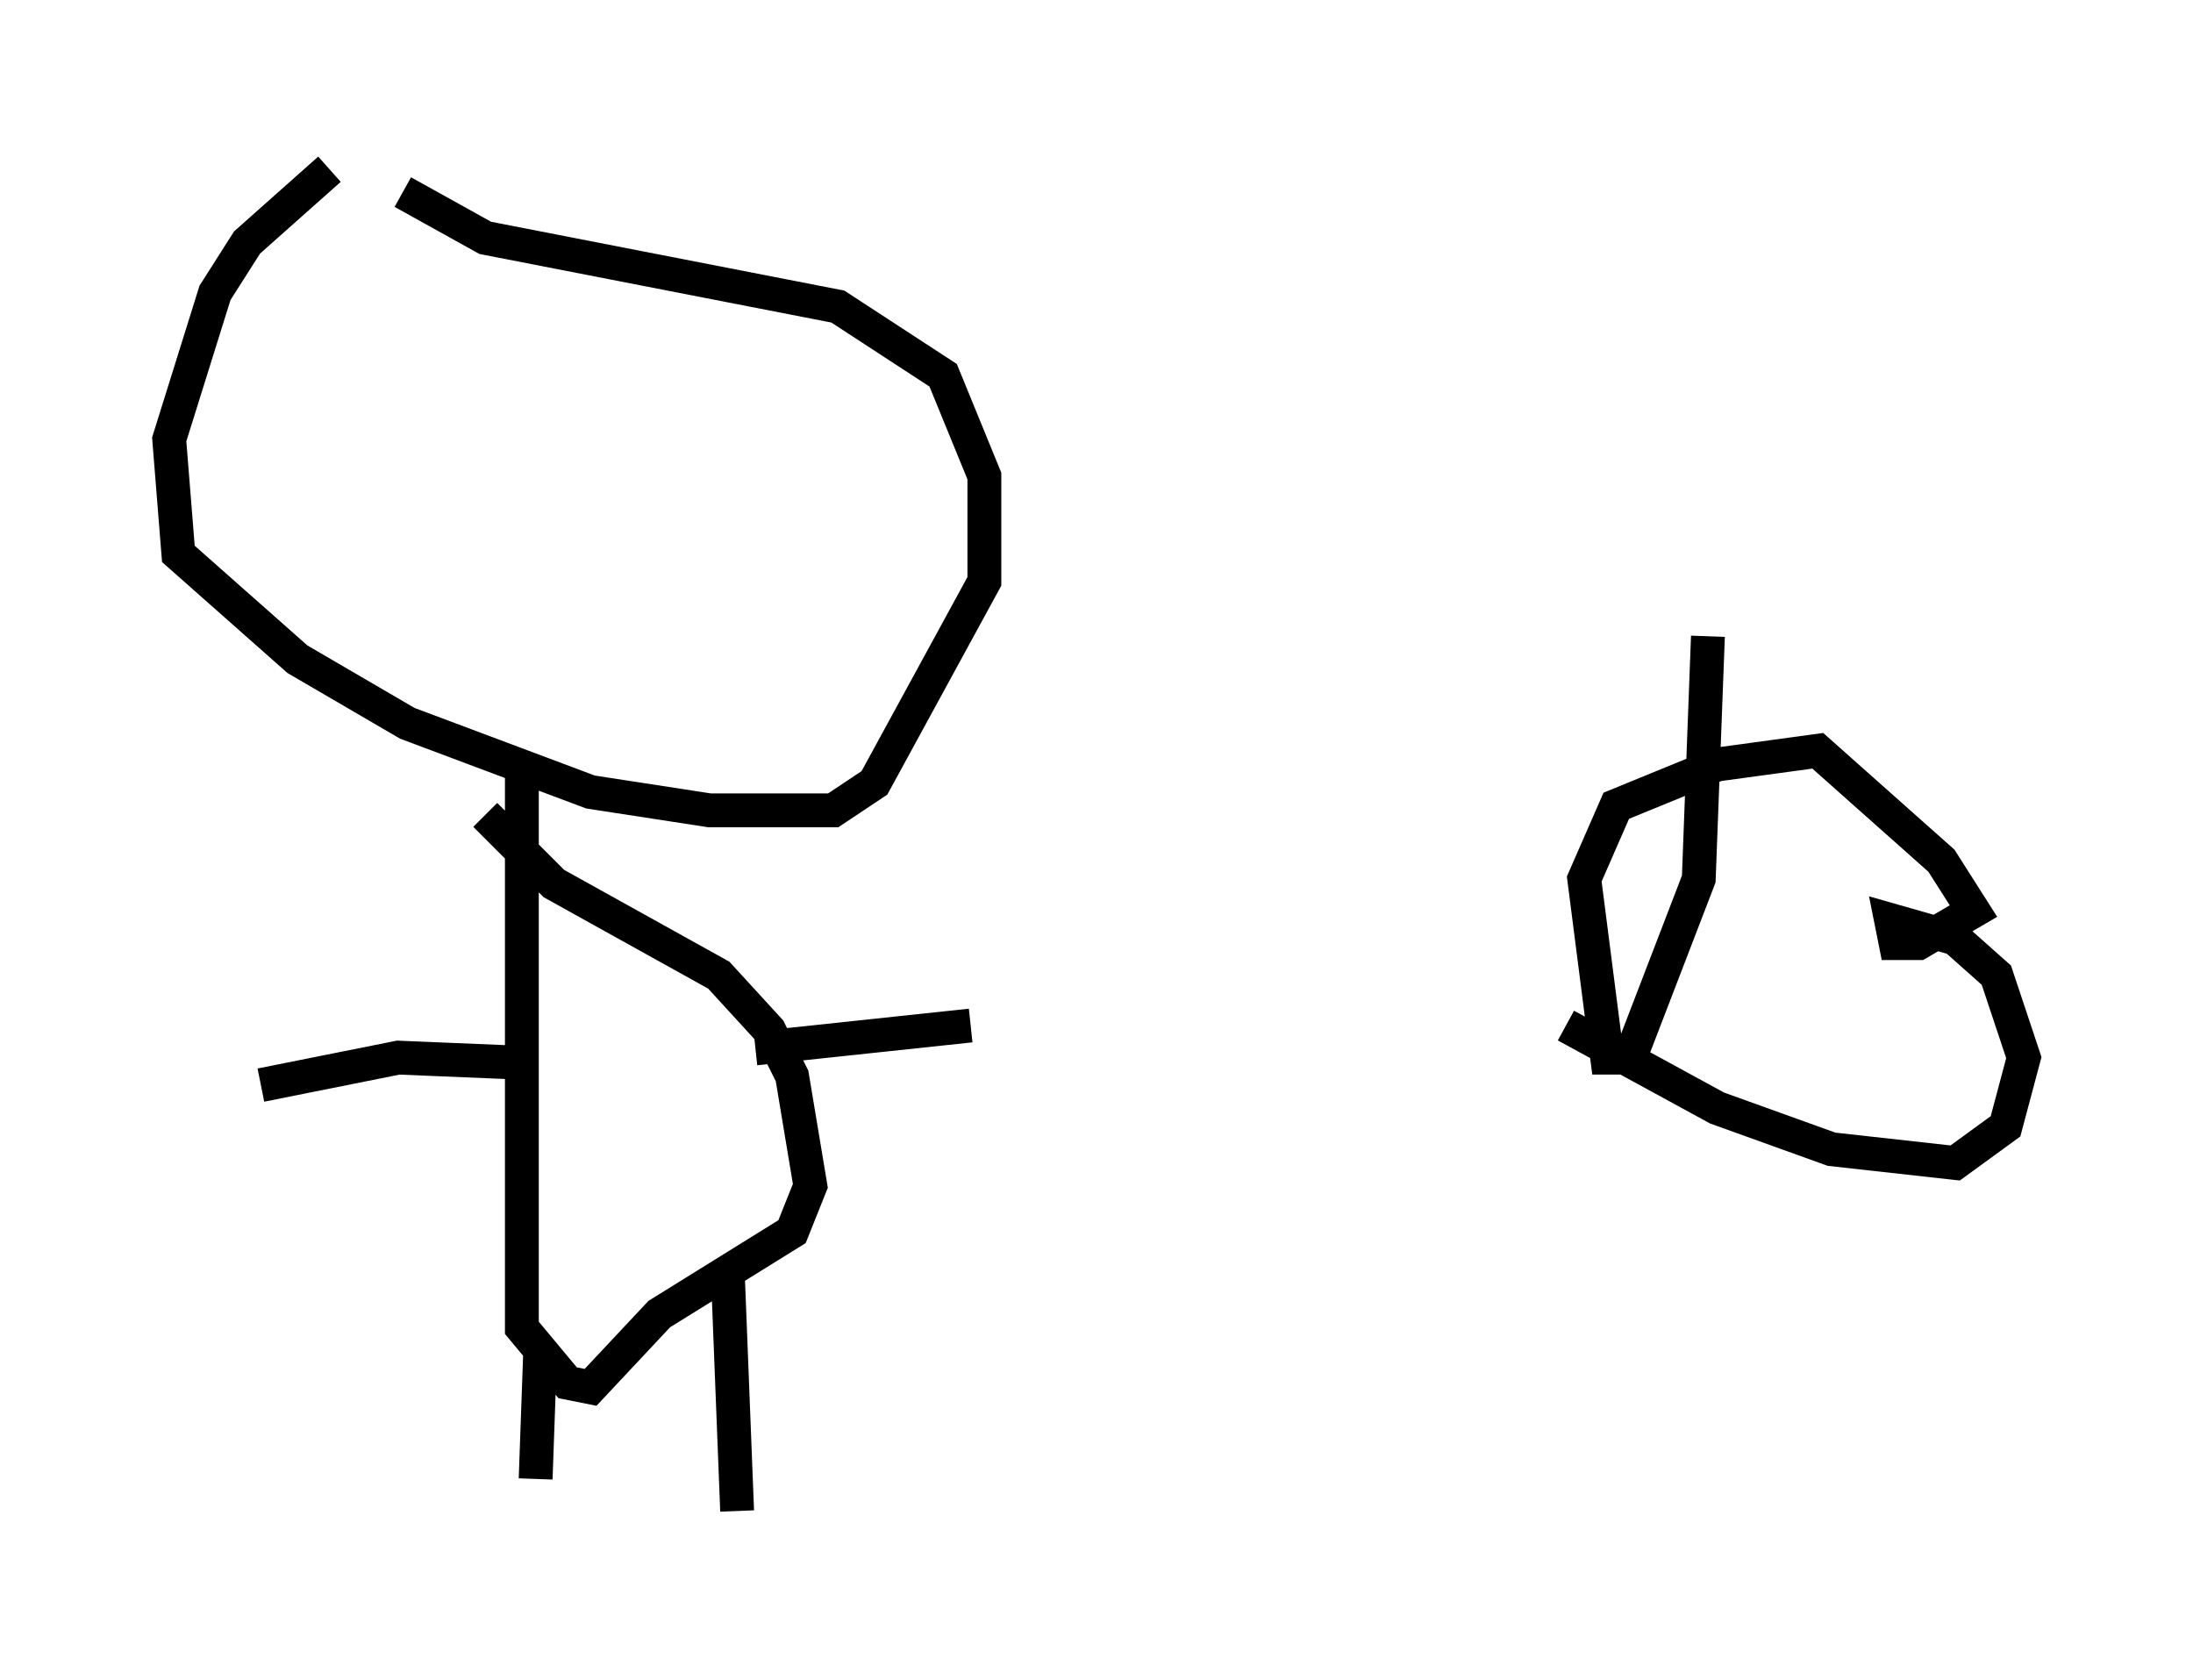 <?xml version="1.0" encoding="utf-8" ?>
<svg baseProfile="full" height="49.648" version="1.1" width="64.803" xmlns="http://www.w3.org/2000/svg" xmlns:ev="http://www.w3.org/2001/xml-events" xmlns:xlink="http://www.w3.org/1999/xlink"><defs /><rect fill="white" height="49.648" width="64.803" x="0" y="0" /><path d="M12.307, 5.271 m-2.571, -0.271 l-2.436, 2.165 -0.947, 1.488 l-1.353, 4.33 0.271, 3.383 l3.518, 3.112 3.248, 1.894 l5.413, 2.03 3.518, 0.541 l3.654, 0.0 1.218, -0.812 l3.248, -5.954 0.0, -3.112 l-1.218, -2.977 -3.112, -2.03 l-10.419, -2.03 -2.436, -1.353 m3.518, 17.185 l0.0, 16.373 1.353, 1.624 l0.677, 0.135 2.03, -2.165 l3.924, -2.436 0.541, -1.353 l-0.541, -3.248 -0.677, -1.353 l-1.488, -1.624 -4.871, -2.706 l-2.03, -2.03 m7.984, 6.901 l6.36, -0.677 m-13.667, 1.083 l-3.248, -0.135 -4.059, 0.812 m8.254, 7.848 l-0.135, 3.789 m5.683, -5.954 l0.271, 6.901 m28.687, -25.845 l-0.271, 7.172 -2.03, 5.277 l-0.677, 0.0 -0.677, -5.277 l0.947, -2.165 2.977, -1.218 l2.977, -0.406 3.654, 3.248 l0.947, 1.488 -1.624, 0.947 l-0.677, 0.0 -0.135, -0.677 l1.894, 0.541 1.218, 1.083 l0.812, 2.436 -0.541, 2.03 l-1.488, 1.083 -3.654, -0.406 l-3.383, -1.218 -4.465, -2.436 " fill="none" stroke="black" stroke-width="1" /></svg>